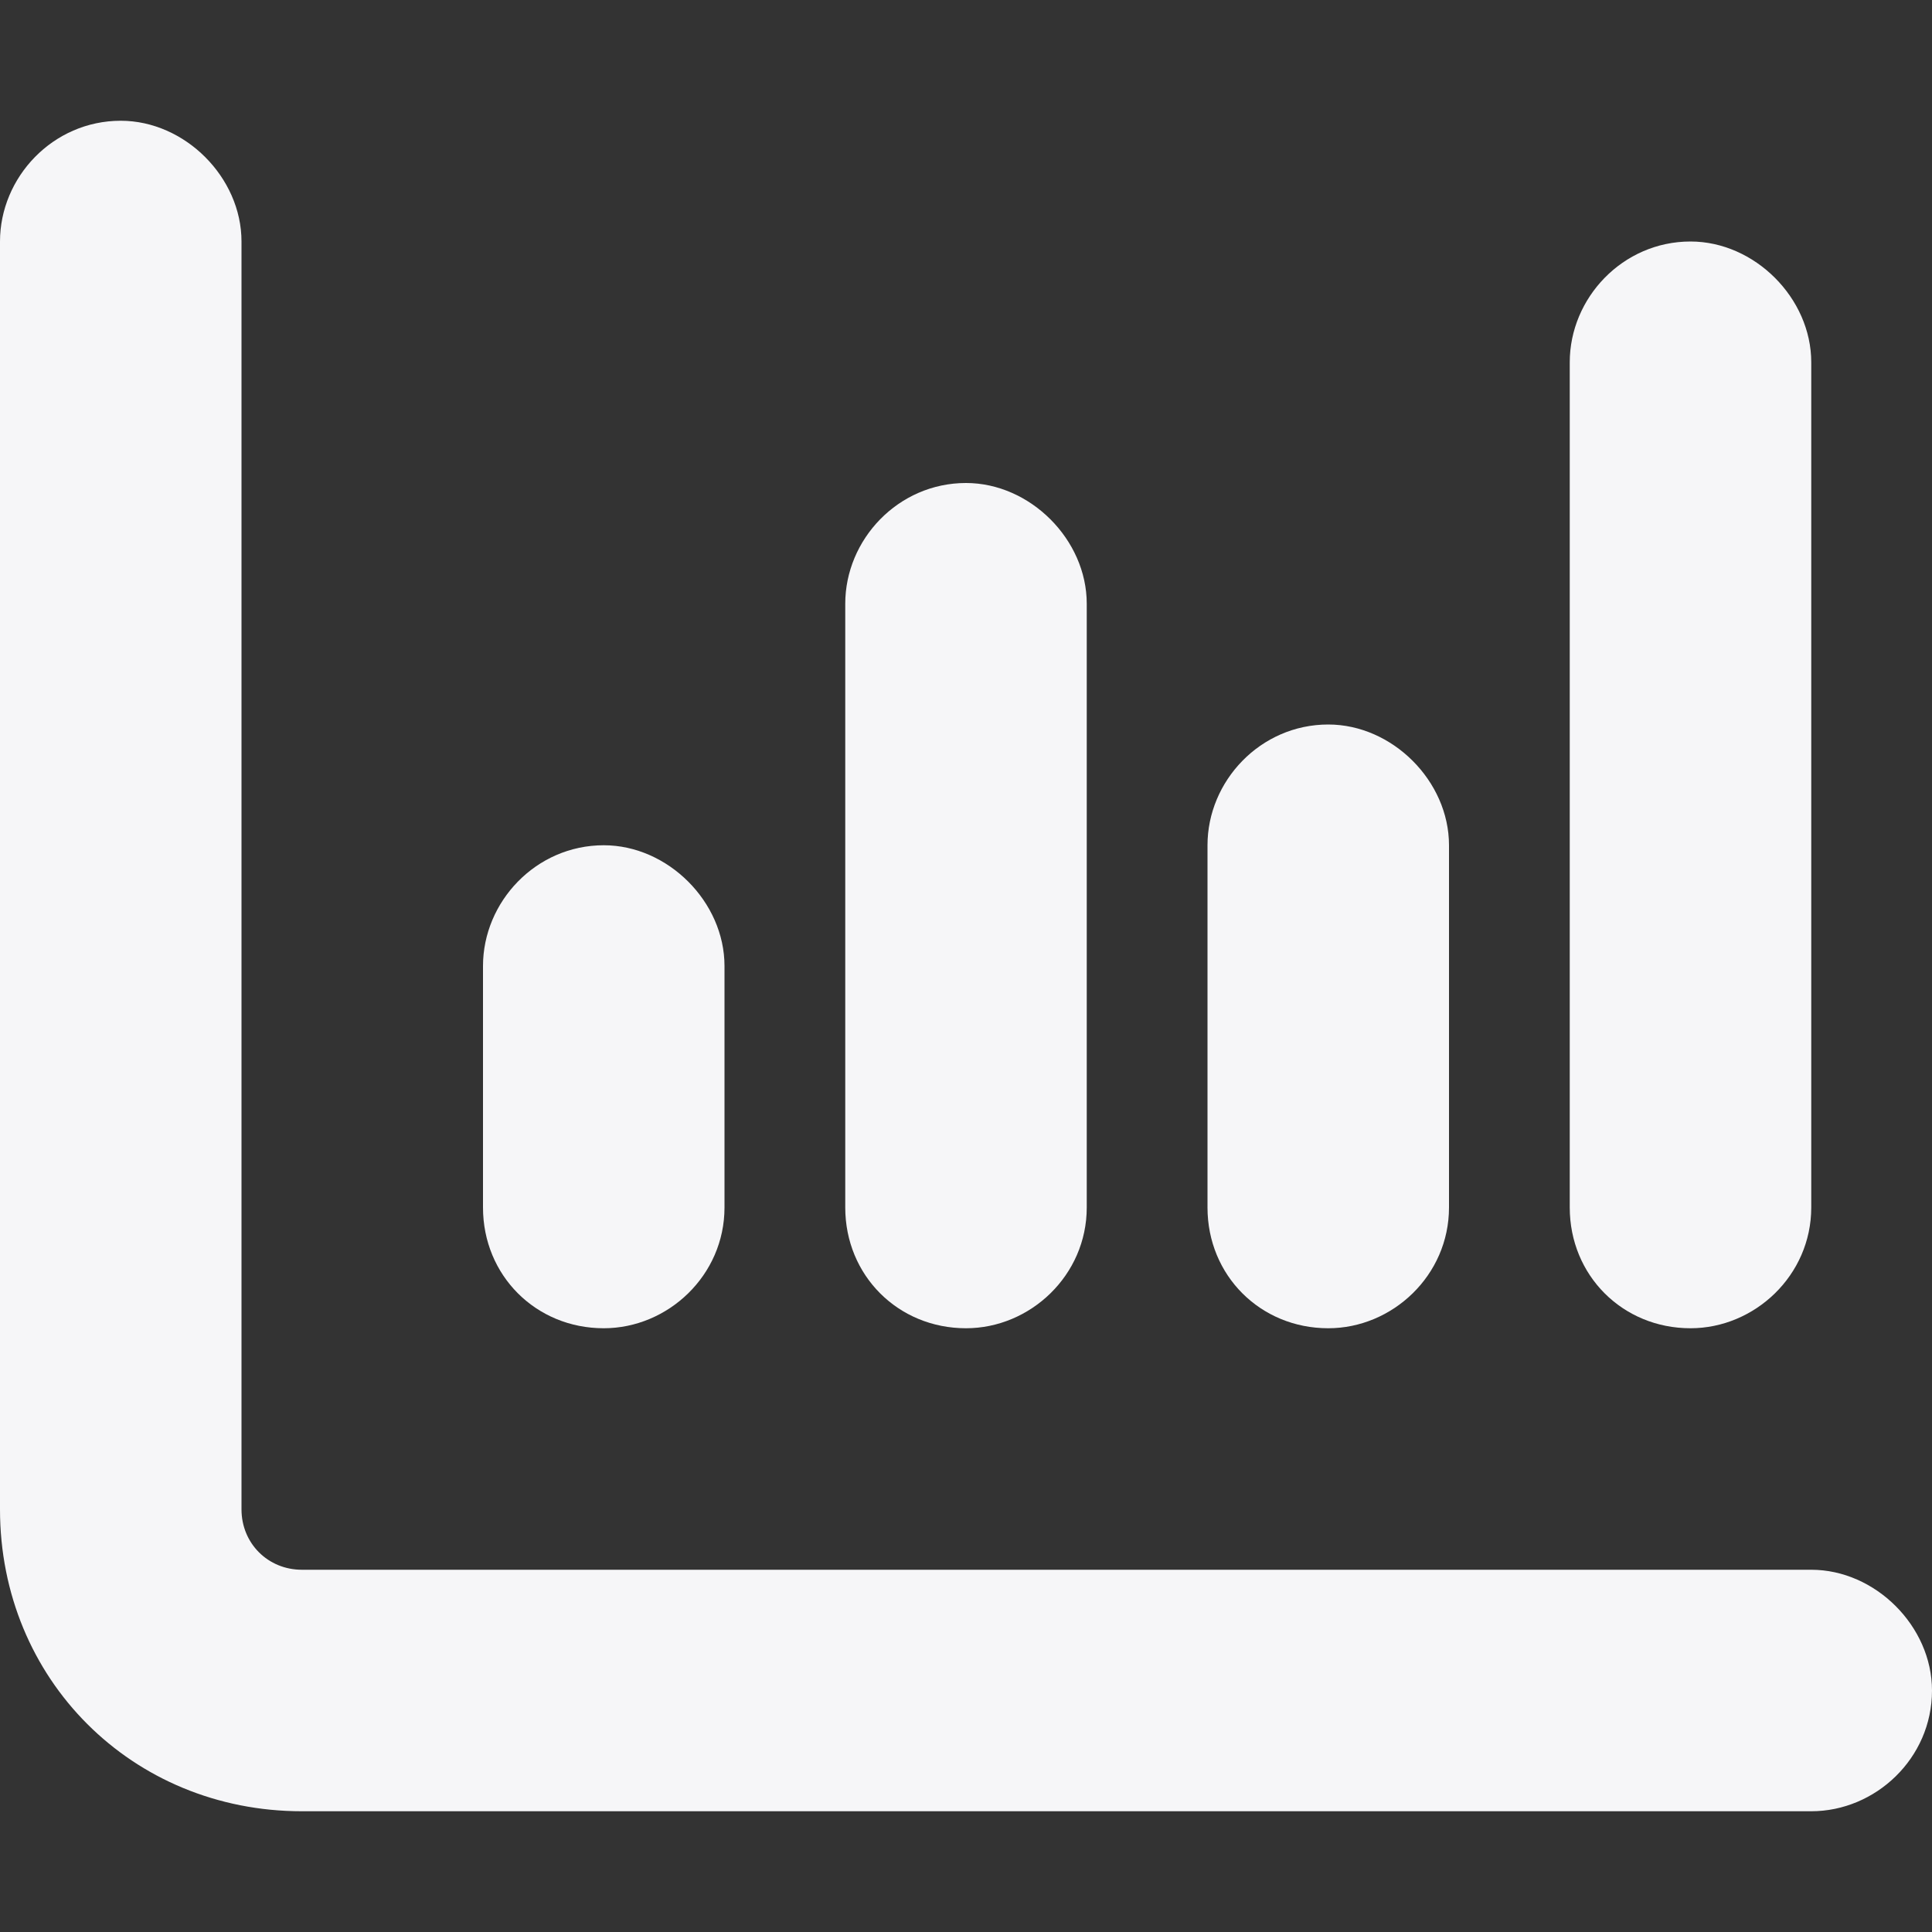 <svg width="40" height="40" viewBox="0 0 40 40" fill="none" xmlns="http://www.w3.org/2000/svg">
<rect x="0" y="0" width="40" height="40" fill="#333333" stroke="none"/>
<path d="M2.5 2.5C3.828 2.5 5 3.672 5 5V31.25C5 31.953 5.547 32.5 6.25 32.5H37.5C38.828 32.5 40 33.672 40 35C40 36.406 38.828 37.5 37.5 37.5H6.25C2.734 37.5 0 34.766 0 31.25V5C0 3.672 1.094 2.5 2.5 2.5ZM12.5 17.5C13.828 17.5 15 18.672 15 20V25C15 26.406 13.828 27.5 12.5 27.5C11.094 27.5 10 26.406 10 25V20C10 18.672 11.094 17.5 12.5 17.5ZM22.5 12.5V25C22.5 26.406 21.328 27.5 20 27.5C18.594 27.5 17.5 26.406 17.5 25V12.5C17.5 11.172 18.594 10 20 10C21.328 10 22.5 11.172 22.5 12.5ZM27.5 15C28.828 15 30 16.172 30 17.5V25C30 26.406 28.828 27.5 27.5 27.5C26.094 27.5 25 26.406 25 25V17.5C25 16.172 26.094 15 27.5 15ZM37.5 7.5V25C37.5 26.406 36.328 27.5 35 27.5C33.594 27.5 32.5 26.406 32.5 25V7.5C32.5 6.172 33.594 5 35 5C36.328 5 37.5 6.172 37.5 7.5Z" fill="#F6F6F8"/>
</svg>
